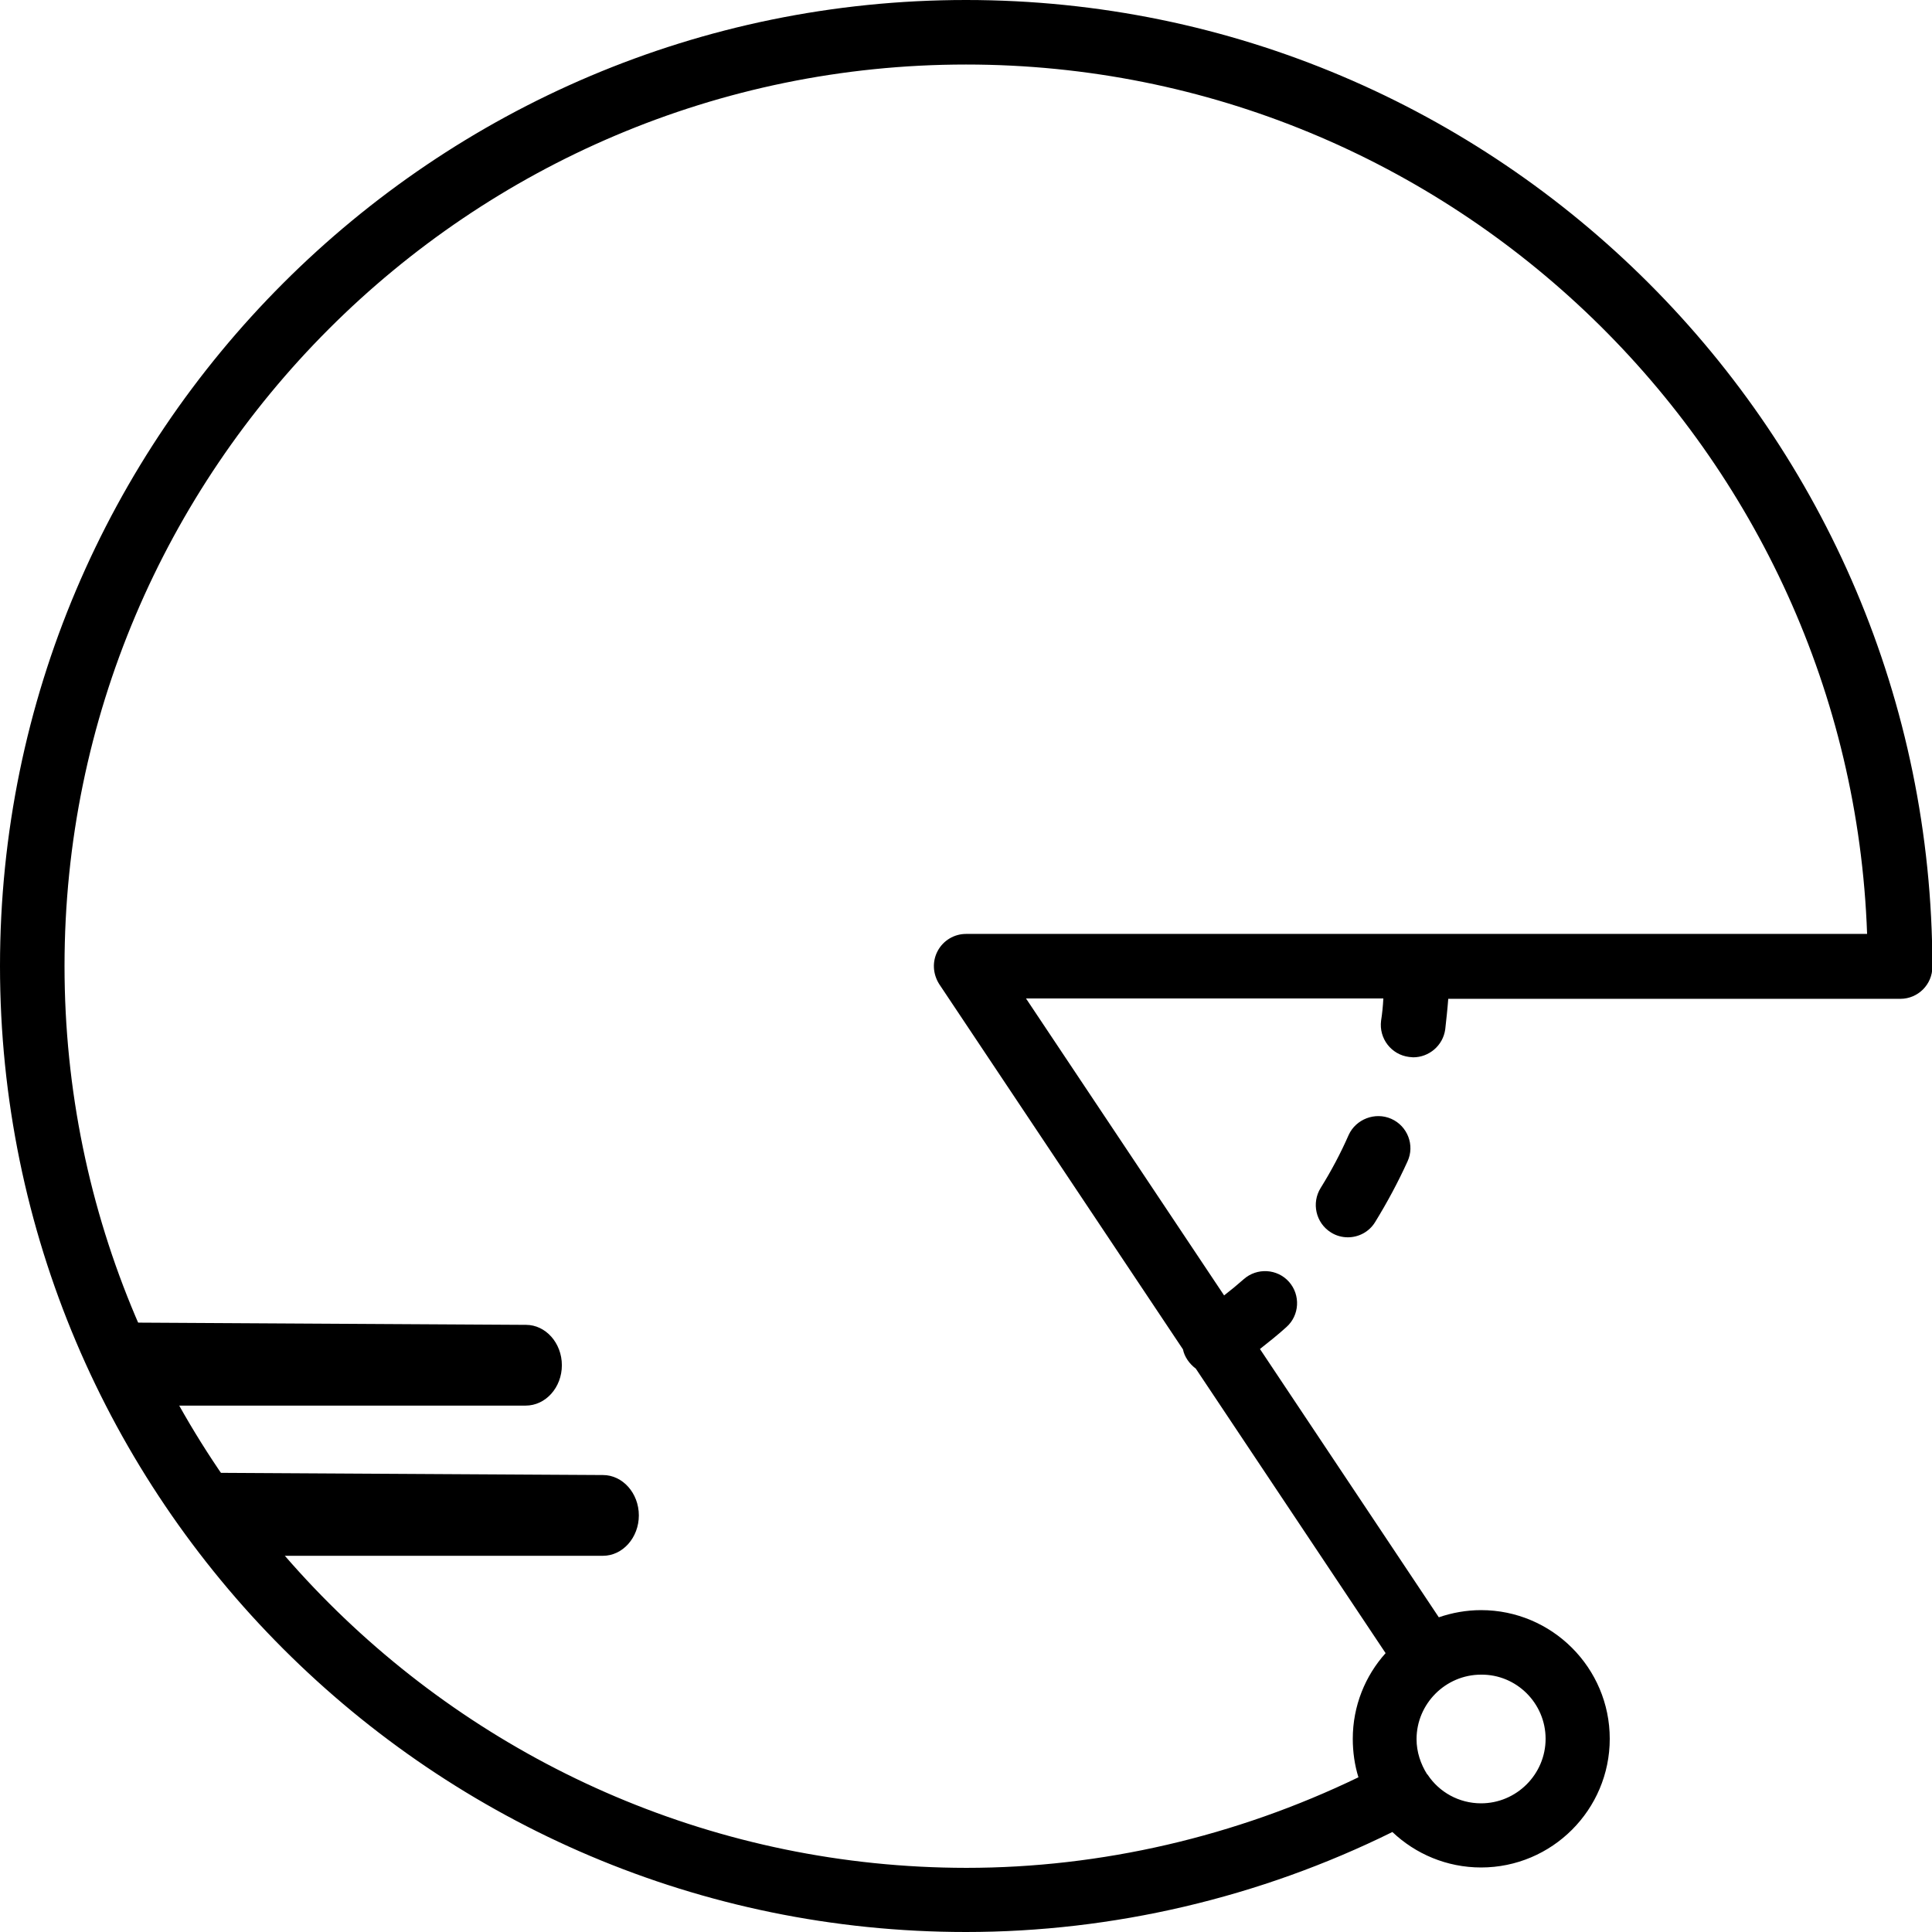 <?xml version="1.0" encoding="utf-8"?>
<!-- Generator: Adobe Illustrator 23.0.3, SVG Export Plug-In . SVG Version: 6.00 Build 0)  -->
<svg version="1.1" id="Layer_1" xmlns="http://www.w3.org/2000/svg" xmlns:xlink="http://www.w3.org/1999/xlink" x="0px" y="0px"
	 viewBox="0 0 512 512" style="enable-background:new 0 0 512 512;" xml:space="preserve">
<path d="M256,0C114.8,0,0,114.8,0,256s114.8,256,256,256c38.9,0,77.8-9.1,113-26.5c6.1,5.8,14.4,9.4,23.5,9.4
	c18.8,0,34.1-15.3,34.1-34.1c0-18.8-15.3-34.1-34.1-34.1c-3.9,0-7.7,0.7-11.2,1.9l-47.4-71.1c2.4-1.9,4.8-3.8,7-5.8
	c3.5-3.1,3.8-8.5,0.7-12c-3.1-3.5-8.5-3.8-12-0.7c-1.7,1.5-3.4,2.9-5.2,4.3l-52.5-78.7h94.7c-0.1,2-0.3,4-0.6,5.9
	c-0.6,4.7,2.7,9,7.4,9.6c0.4,0,0.7,0.1,1.1,0.1c4.2,0,7.9-3.1,8.5-7.4c0.3-2.7,0.6-5.4,0.8-8.1h119.8c4.7,0,8.5-3.8,8.5-8.5
	C512,114.8,397.2,0,256,0z M409.6,460.8c0,9.4-7.7,17.1-17.1,17.1c-5.9,0-11.1-3-14.1-7.5c-0.1-0.1-0.1-0.2-0.2-0.2
	c-1.7-2.7-2.8-5.9-2.8-9.3c0-9.4,7.7-17.1,17.1-17.1C401.9,443.7,409.6,451.4,409.6,460.8z M256,247.5c-3.1,0-6,1.7-7.5,4.5
	c-1.5,2.8-1.3,6.1,0.4,8.8l64.6,96.8c0.2,1,0.6,1.9,1.2,2.8c0.6,0.9,1.4,1.7,2.2,2.3l50.3,75.4c-5.4,6-8.7,14-8.7,22.7
	c0,3.5,0.5,7,1.5,10.2c-32.5,15.7-68.2,24-103.9,24C124.3,494.9,17.1,387.7,17.1,256S124.3,17.1,256,17.1
	c128.9,0,234.3,102.6,238.8,230.4H256z"/>
<path d="M368.7,296.5c-4.3-1.9-9.4,0.1-11.3,4.3c-2.1,4.8-4.6,9.5-7.4,14c-2.5,4-1.3,9.3,2.7,11.8c1.4,0.9,3,1.3,4.5,1.3
	c2.8,0,5.6-1.4,7.2-4c3.2-5.2,6.1-10.6,8.6-16.1C375,303.5,373,298.4,368.7,296.5z"/>
<g>
	<g>
		<path d="M159.8,412.3H64.7c-5.2,0-9.5-4.8-9.5-10.7c0-5.9-5-11.3,0.3-11.3l104.3,0.6c5.2,0,9.5,4.8,9.5,10.7
			C169.3,407.5,165,412.3,159.8,412.3z"/>
	</g>
</g>
<g>
	<g>
		<path d="M139.3,372.5H44.3c-5.2,0-9.5-4.8-9.5-10.7s-5-11.3,0.3-11.3l104.3,0.6c5.2,0,9.5,4.8,9.5,10.7S144.6,372.5,139.3,372.5z"
			/>
	</g>
</g>
</svg>
